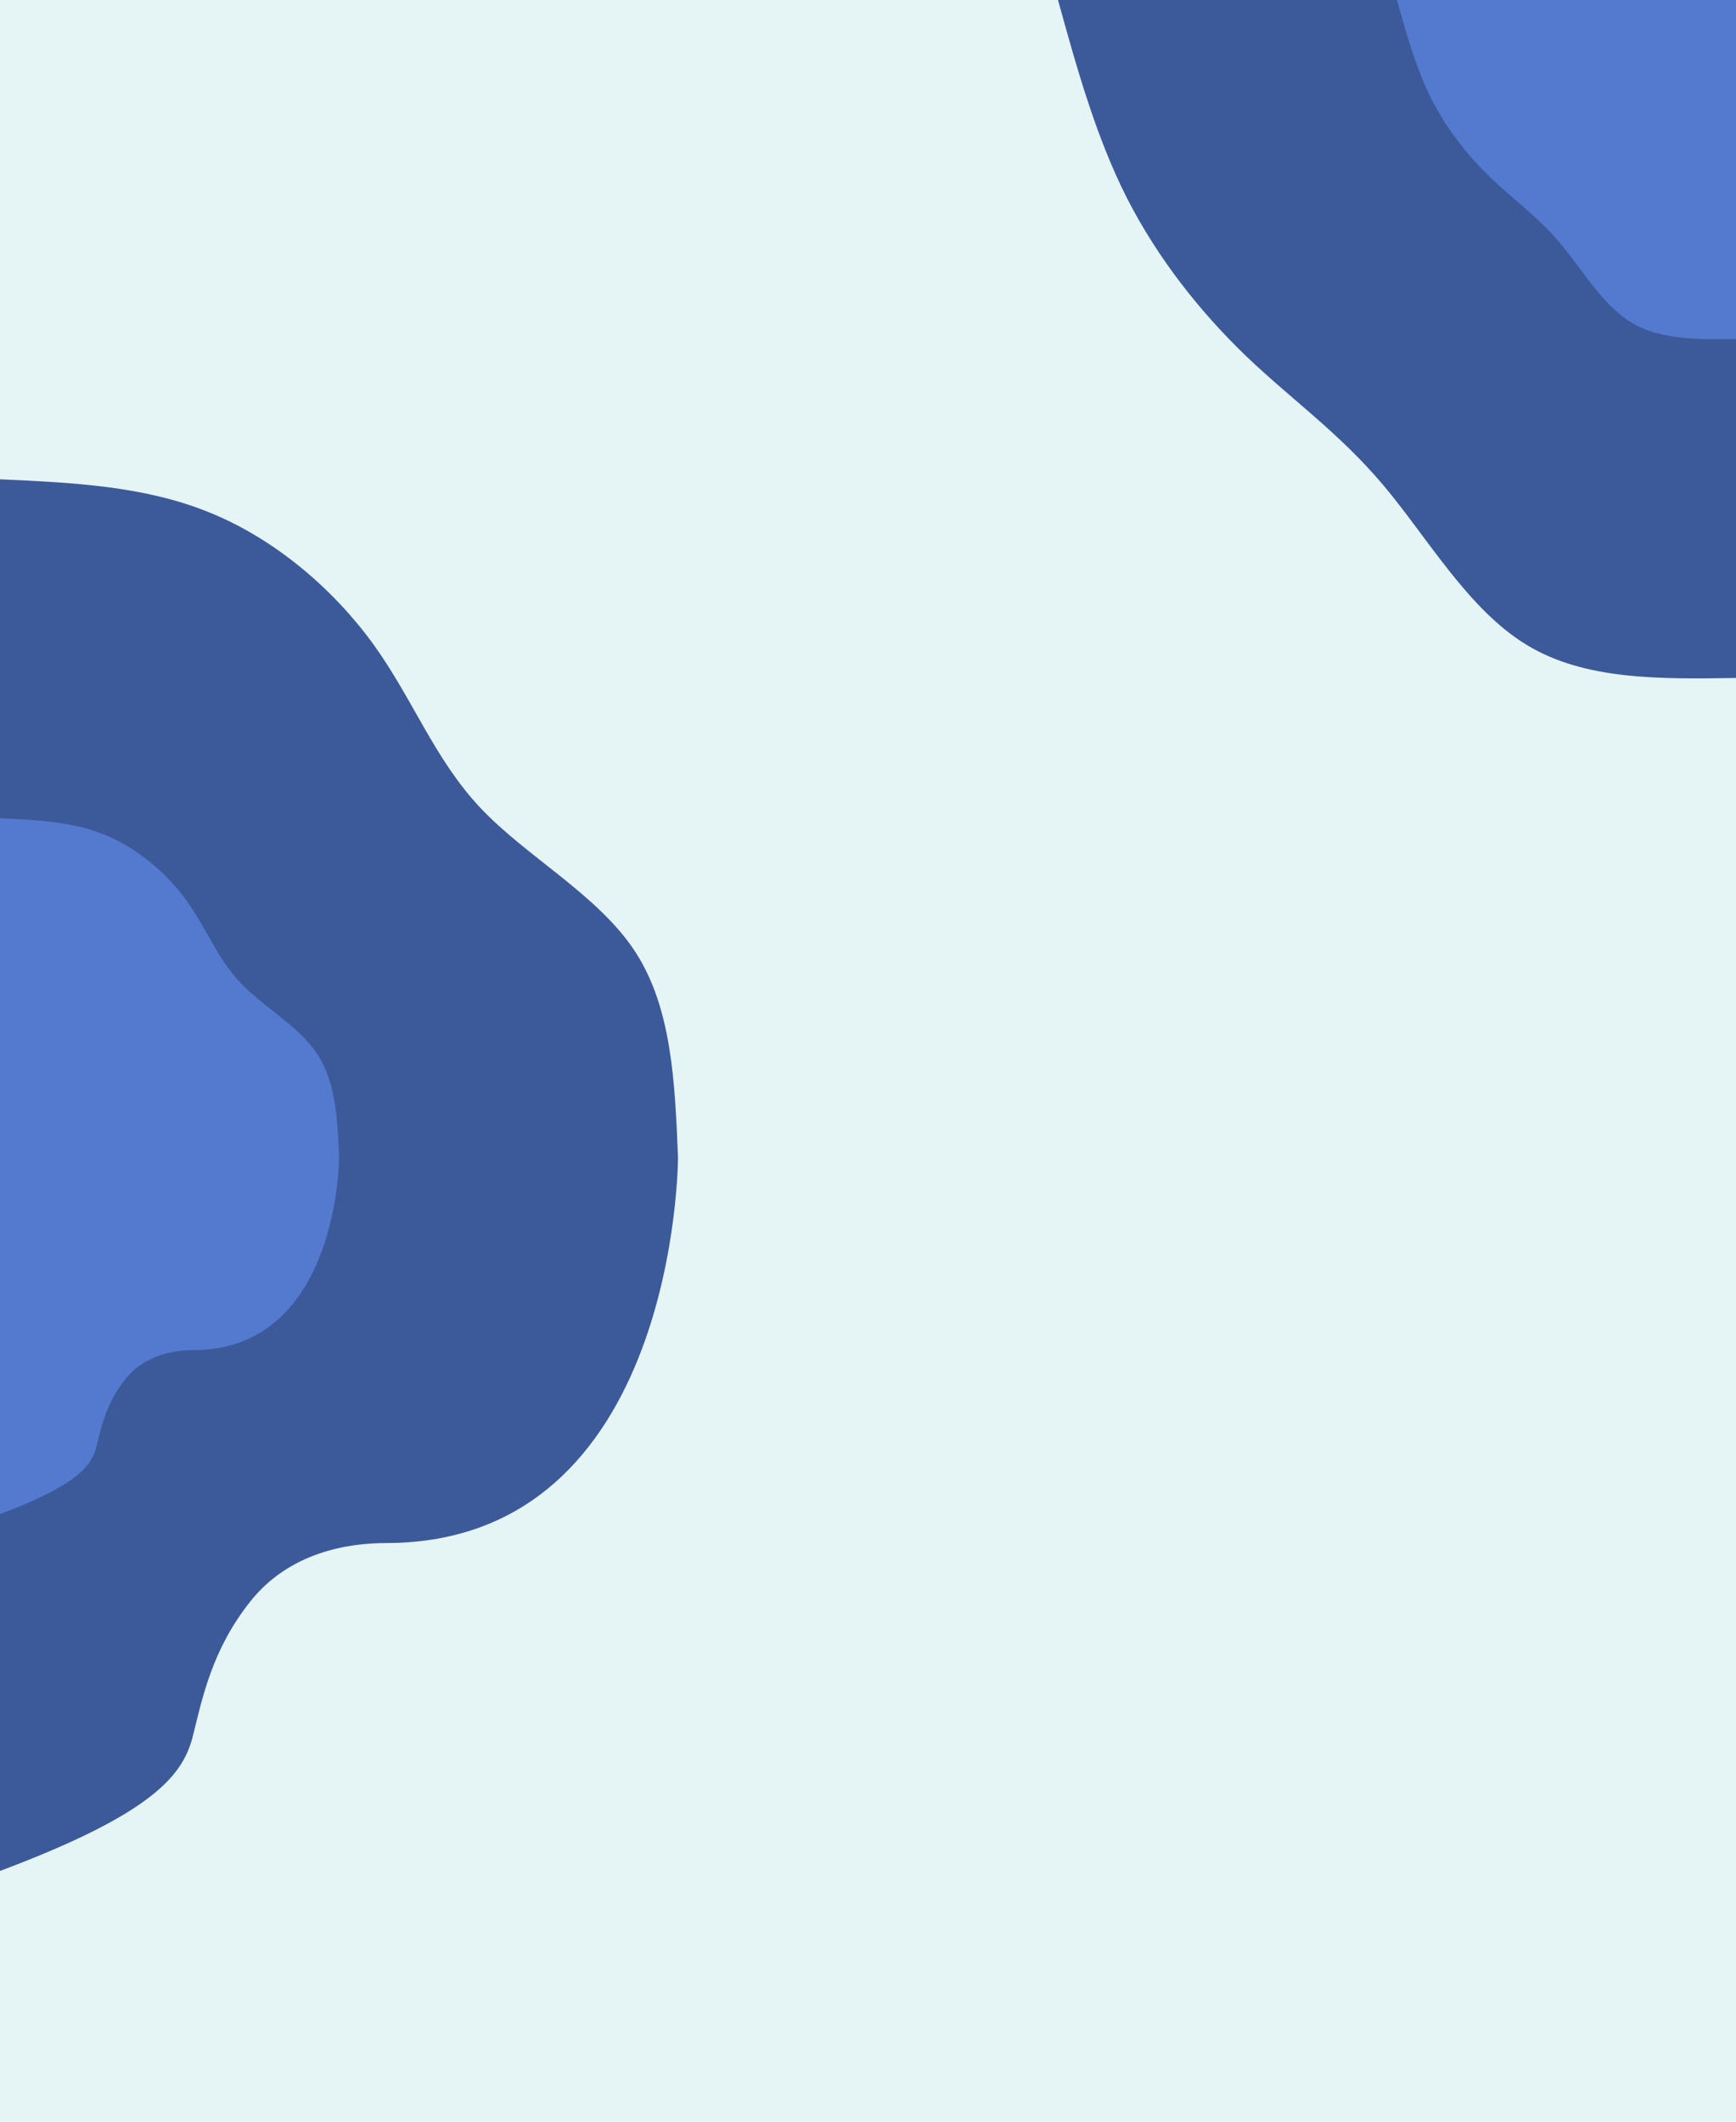 <svg
    id="visual"
    viewBox="0 0 900 1100"
    width="900"
    height="1100"
    xmlns="http://www.w3.org/2000/svg"
    xmlns:xlink="http://www.w3.org/1999/xlink"
    version="1.1"
    preserveAspectRatio="none"
>
  <rect x="0" y="0" width="900" height="1100" fill="#e5f4f5" />
  <defs>
    <linearGradient id="grad1_0" x1="33.3%" y1="0%" x2="100%" y2="100%">
      <stop offset="20%" stop-color="#537acf" stop-opacity="1" />
      <stop offset="80%" stop-color="#537acf" stop-opacity="1" />
    </linearGradient>
  </defs>
  <defs>
    <linearGradient id="grad1_1" x1="33.3%" y1="0%" x2="100%" y2="100%">
      <stop offset="20%" stop-color="#537acf" stop-opacity="1" />
      <stop offset="80%" stop-color="#263b69" stop-opacity="1" />
    </linearGradient>
  </defs>
  <defs>
    <linearGradient id="grad2_0" x1="0%" y1="0%" x2="66.7%" y2="100%">
      <stop offset="20%" stop-color="#537acf" stop-opacity="1" />
      <stop offset="80%" stop-color="#537acf" stop-opacity="1" />
    </linearGradient>
  </defs>
  <defs>
    <linearGradient id="grad2_1" x1="0%" y1="0%" x2="66.7%" y2="100%">
      <stop offset="20%" stop-color="#263b69" stop-opacity="1" />
      <stop offset="80%" stop-color="#537acf" stop-opacity="1" />
    </linearGradient>
  </defs>
  <g transform="translate(900, 0)">
    <path
            d="M0 351.5C-39.2 352.1 -78.5 352.7 -108.6 334.3C-138.8 316 -159.9 278.8 -182.8 251.6C-205.7 224.4 -230.5 207.1 -254 184.6C-277.5 162 -299.7 134.2 -315.8 102.6C-331.8 71 -341.7 35.5 -351.5 0L0 0Z"
            fill="#3c5a9a"
        />
    <path
            d="M0 175.8C-19.6 176 -39.2 176.3 -54.3 167.2C-69.4 158 -79.9 139.4 -91.4 125.8C-102.9 112.2 -115.3 103.6 -127 92.3C-138.8 81 -149.9 67.1 -157.9 51.3C-165.9 35.5 -170.8 17.7 -175.8 0L0 0Z"
            fill="#537acf"
        />
  </g>
  <g transform="translate(0, 600)">
    <path
    d="M0 -351.5
     C37.4 -349.8 74.8 -348.1 108.6 -334.3
     C142.5 -320.6 172.7 -294.7 193.4 -266.2
     C214.1 -237.6 225.2 -206.4 249.2 -181
     C273.1 -155.7 309.9 -136.1 329.1 -106.9
     C348.3 -77.7 349.9 -38.9 351.5 0
     C351.5 0 351.5 200 200 200
     C180 200 150 205 130 230
     C110 255 105 280 100 300
     C95 320 80 340 0 370
     Z"
    fill="#3c5a9a"
  />
    <path
    d="M0 -175.8
     C18.7 -174.9 37.4 -174.1 54.3 -167.2
     C71.2 -160.3 86.3 -147.4 96.7 -133.1
     C107 -118.8 112.6 -103.2 124.6 -90.5
     C136.6 -77.8 154.9 -68.1 164.5 -53.5
     C174.1 -38.9 175 -19.4 175.8 0
     C175.8 0 175.8 100 100 100
     C90 100 75 102.5 65 115
     C55 127.5 52.5 140 50 150
     C47.5 160 40 170 0 185
     Z"
    fill="#537acf"
  />
  </g>
</svg>
